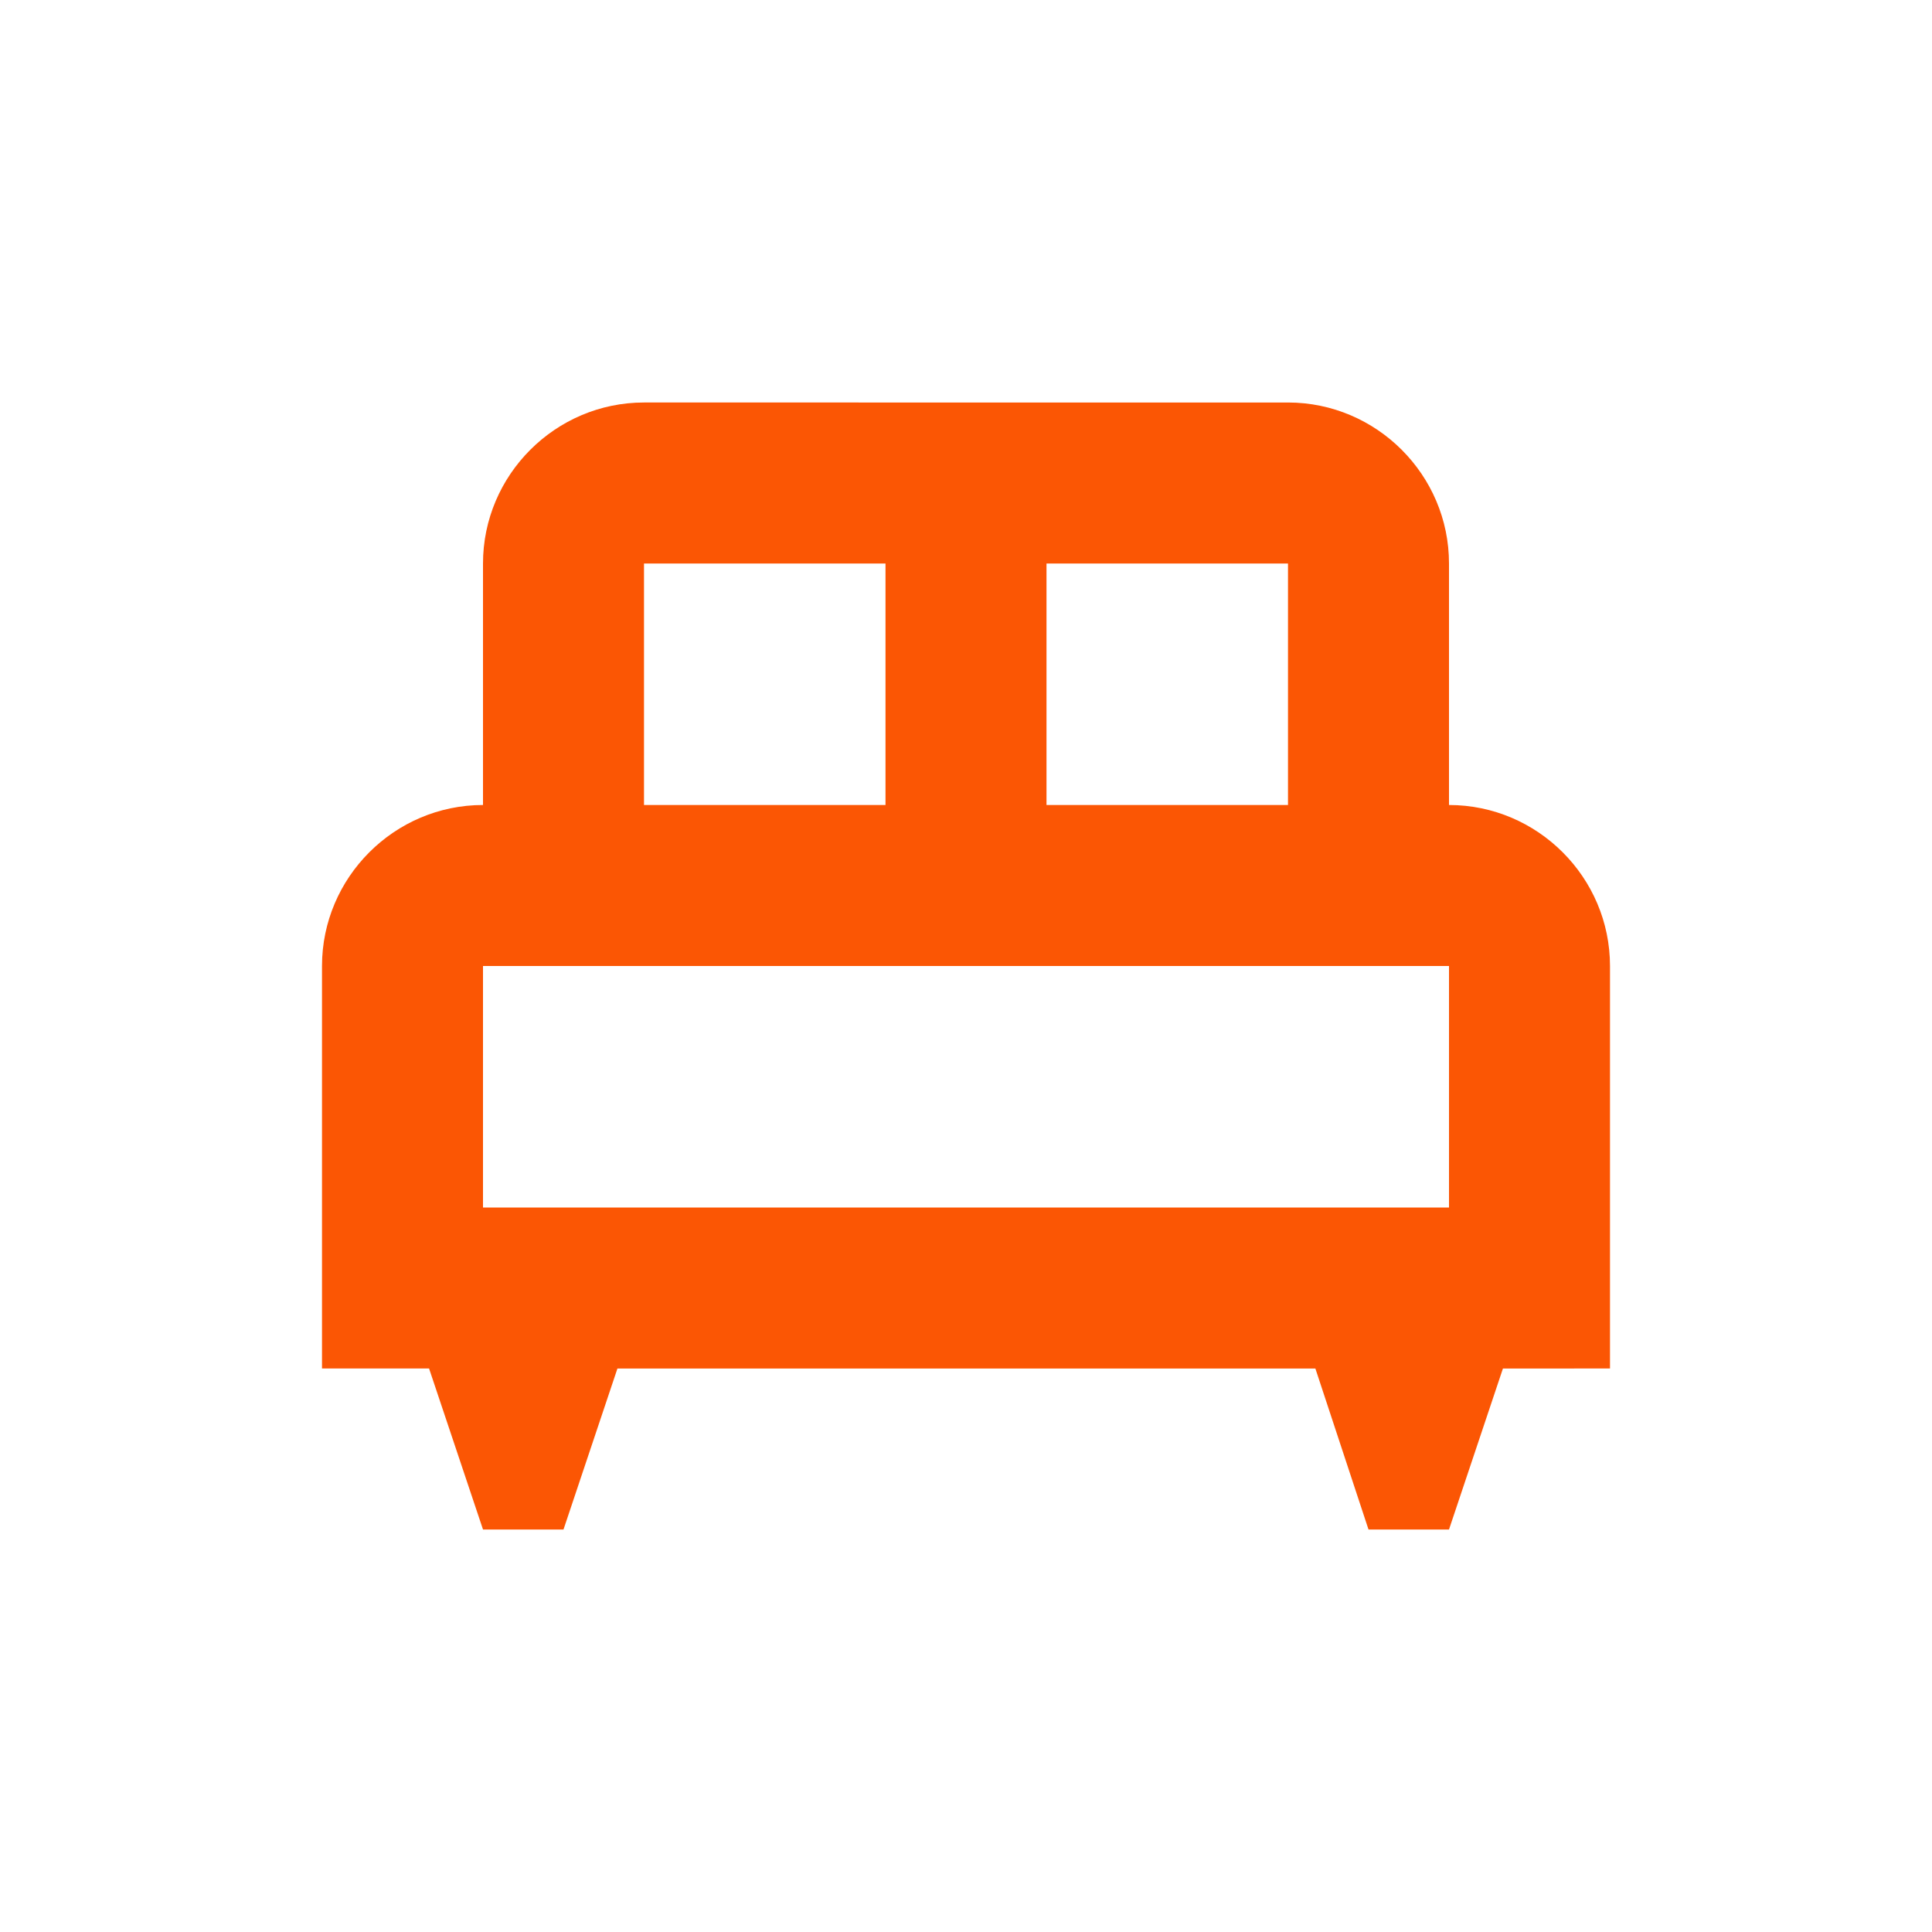 <svg width="24" height="24" xmlns="http://www.w3.org/2000/svg" viewBox="0 0 24 24"><title>single_bed</title><g fill="#fb5604" class="nc-icon-wrapper"><path d="M20 12c0-1.1-.9-2-2-2V7c0-1.1-.9-2-2-2H8c-1.1 0-2 .9-2 2v3c-1.1 0-2 .9-2 2v5h1.33L6 19h1l.67-2h8.67l.66 2h1l.67-2H20v-5zm-4-2h-3V7h3v3zM8 7h3v3H8V7zm-2 5h12v3H6v-3z" fill="#fb5604"></path></g></svg>